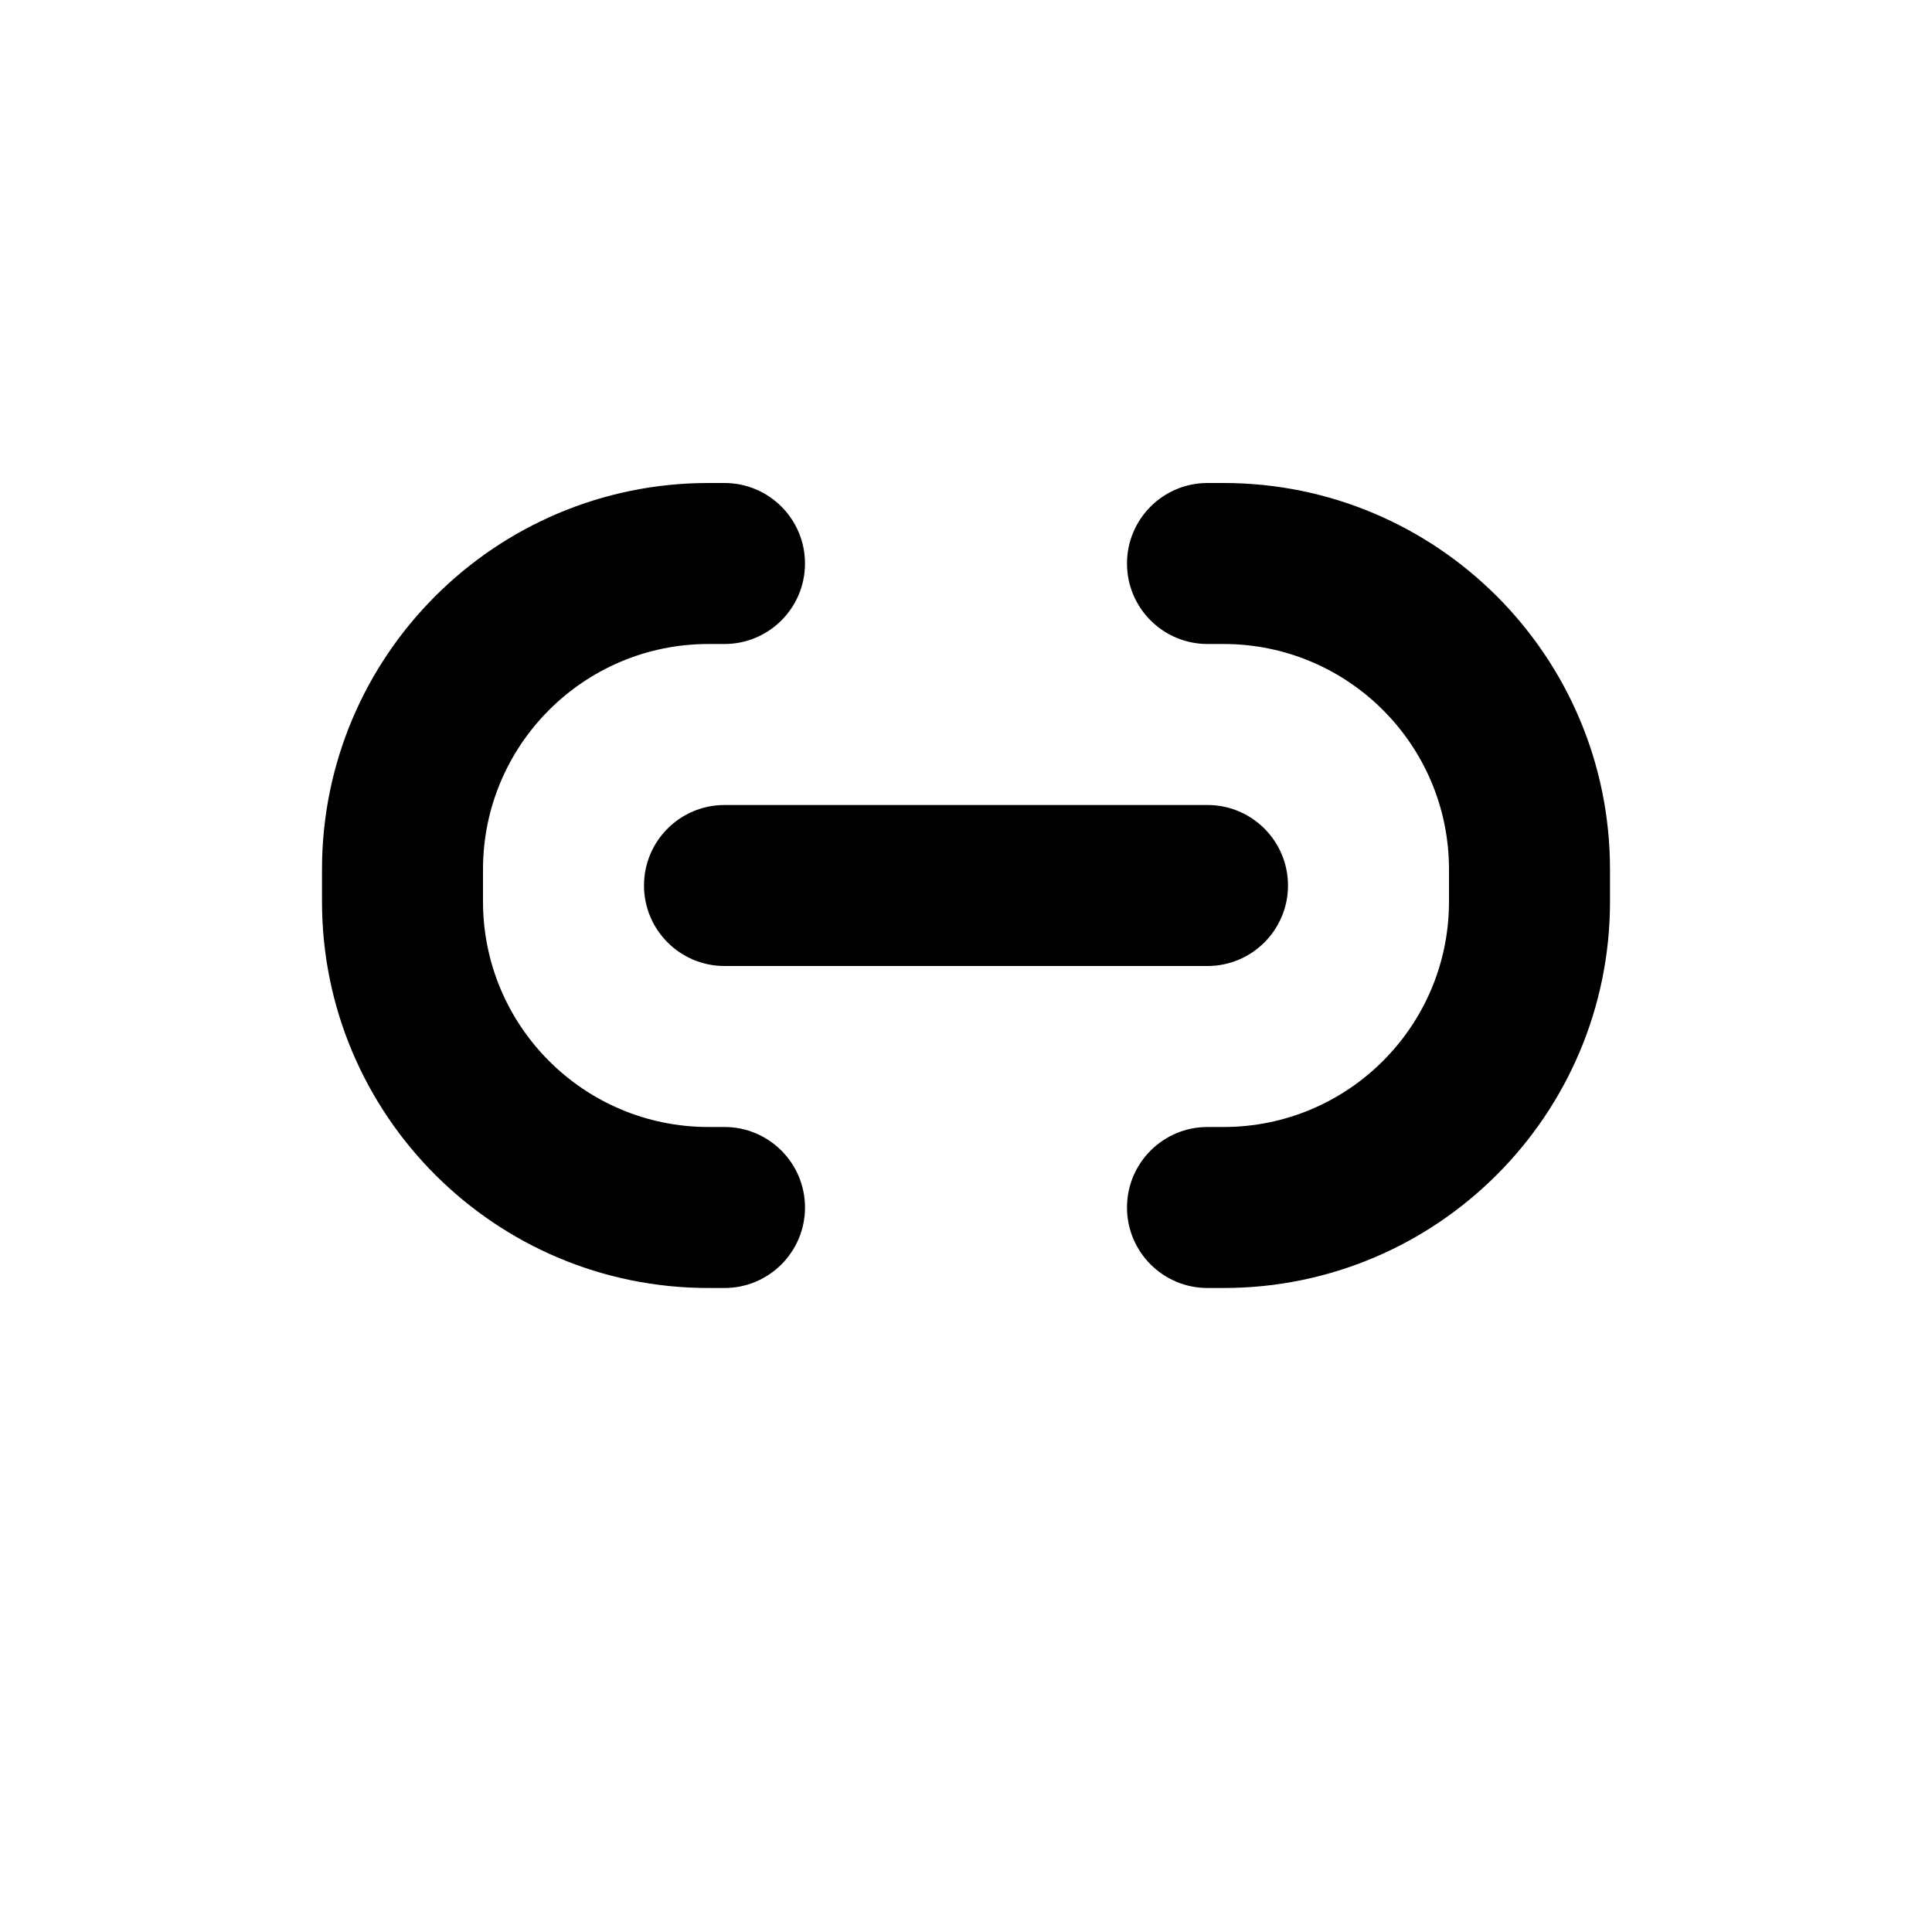 <svg xmlns="http://www.w3.org/2000/svg" viewBox="0 0 12 12" fill="none"><path d="M2 5.4C2 4.075 3.075 3 4.4 3H4.5C4.776 3 5 3.224 5 3.5C5 3.776 4.776 4 4.5 4H4.4C3.627 4 3 4.627 3 5.4V5.6C3 6.373 3.627 7 4.4 7H4.5C4.776 7 5 7.224 5 7.5C5 7.776 4.776 8 4.5 8H4.4C3.075 8 2 6.925 2 5.6V5.4ZM10 5.4C10 4.075 8.925 3 7.6 3H7.5C7.224 3 7 3.224 7 3.5C7 3.776 7.224 4 7.5 4H7.6C8.373 4 9 4.627 9 5.4V5.6C9 6.373 8.373 7 7.6 7H7.5C7.224 7 7 7.224 7 7.5C7 7.776 7.224 8 7.5 8H7.6C8.925 8 10 6.925 10 5.6V5.4ZM4.5 5C4.224 5 4 5.224 4 5.5C4 5.776 4.224 6 4.5 6H7.5C7.776 6 8 5.776 8 5.5C8 5.224 7.776 5 7.5 5H4.5Z" fill="currentColor"/></svg>